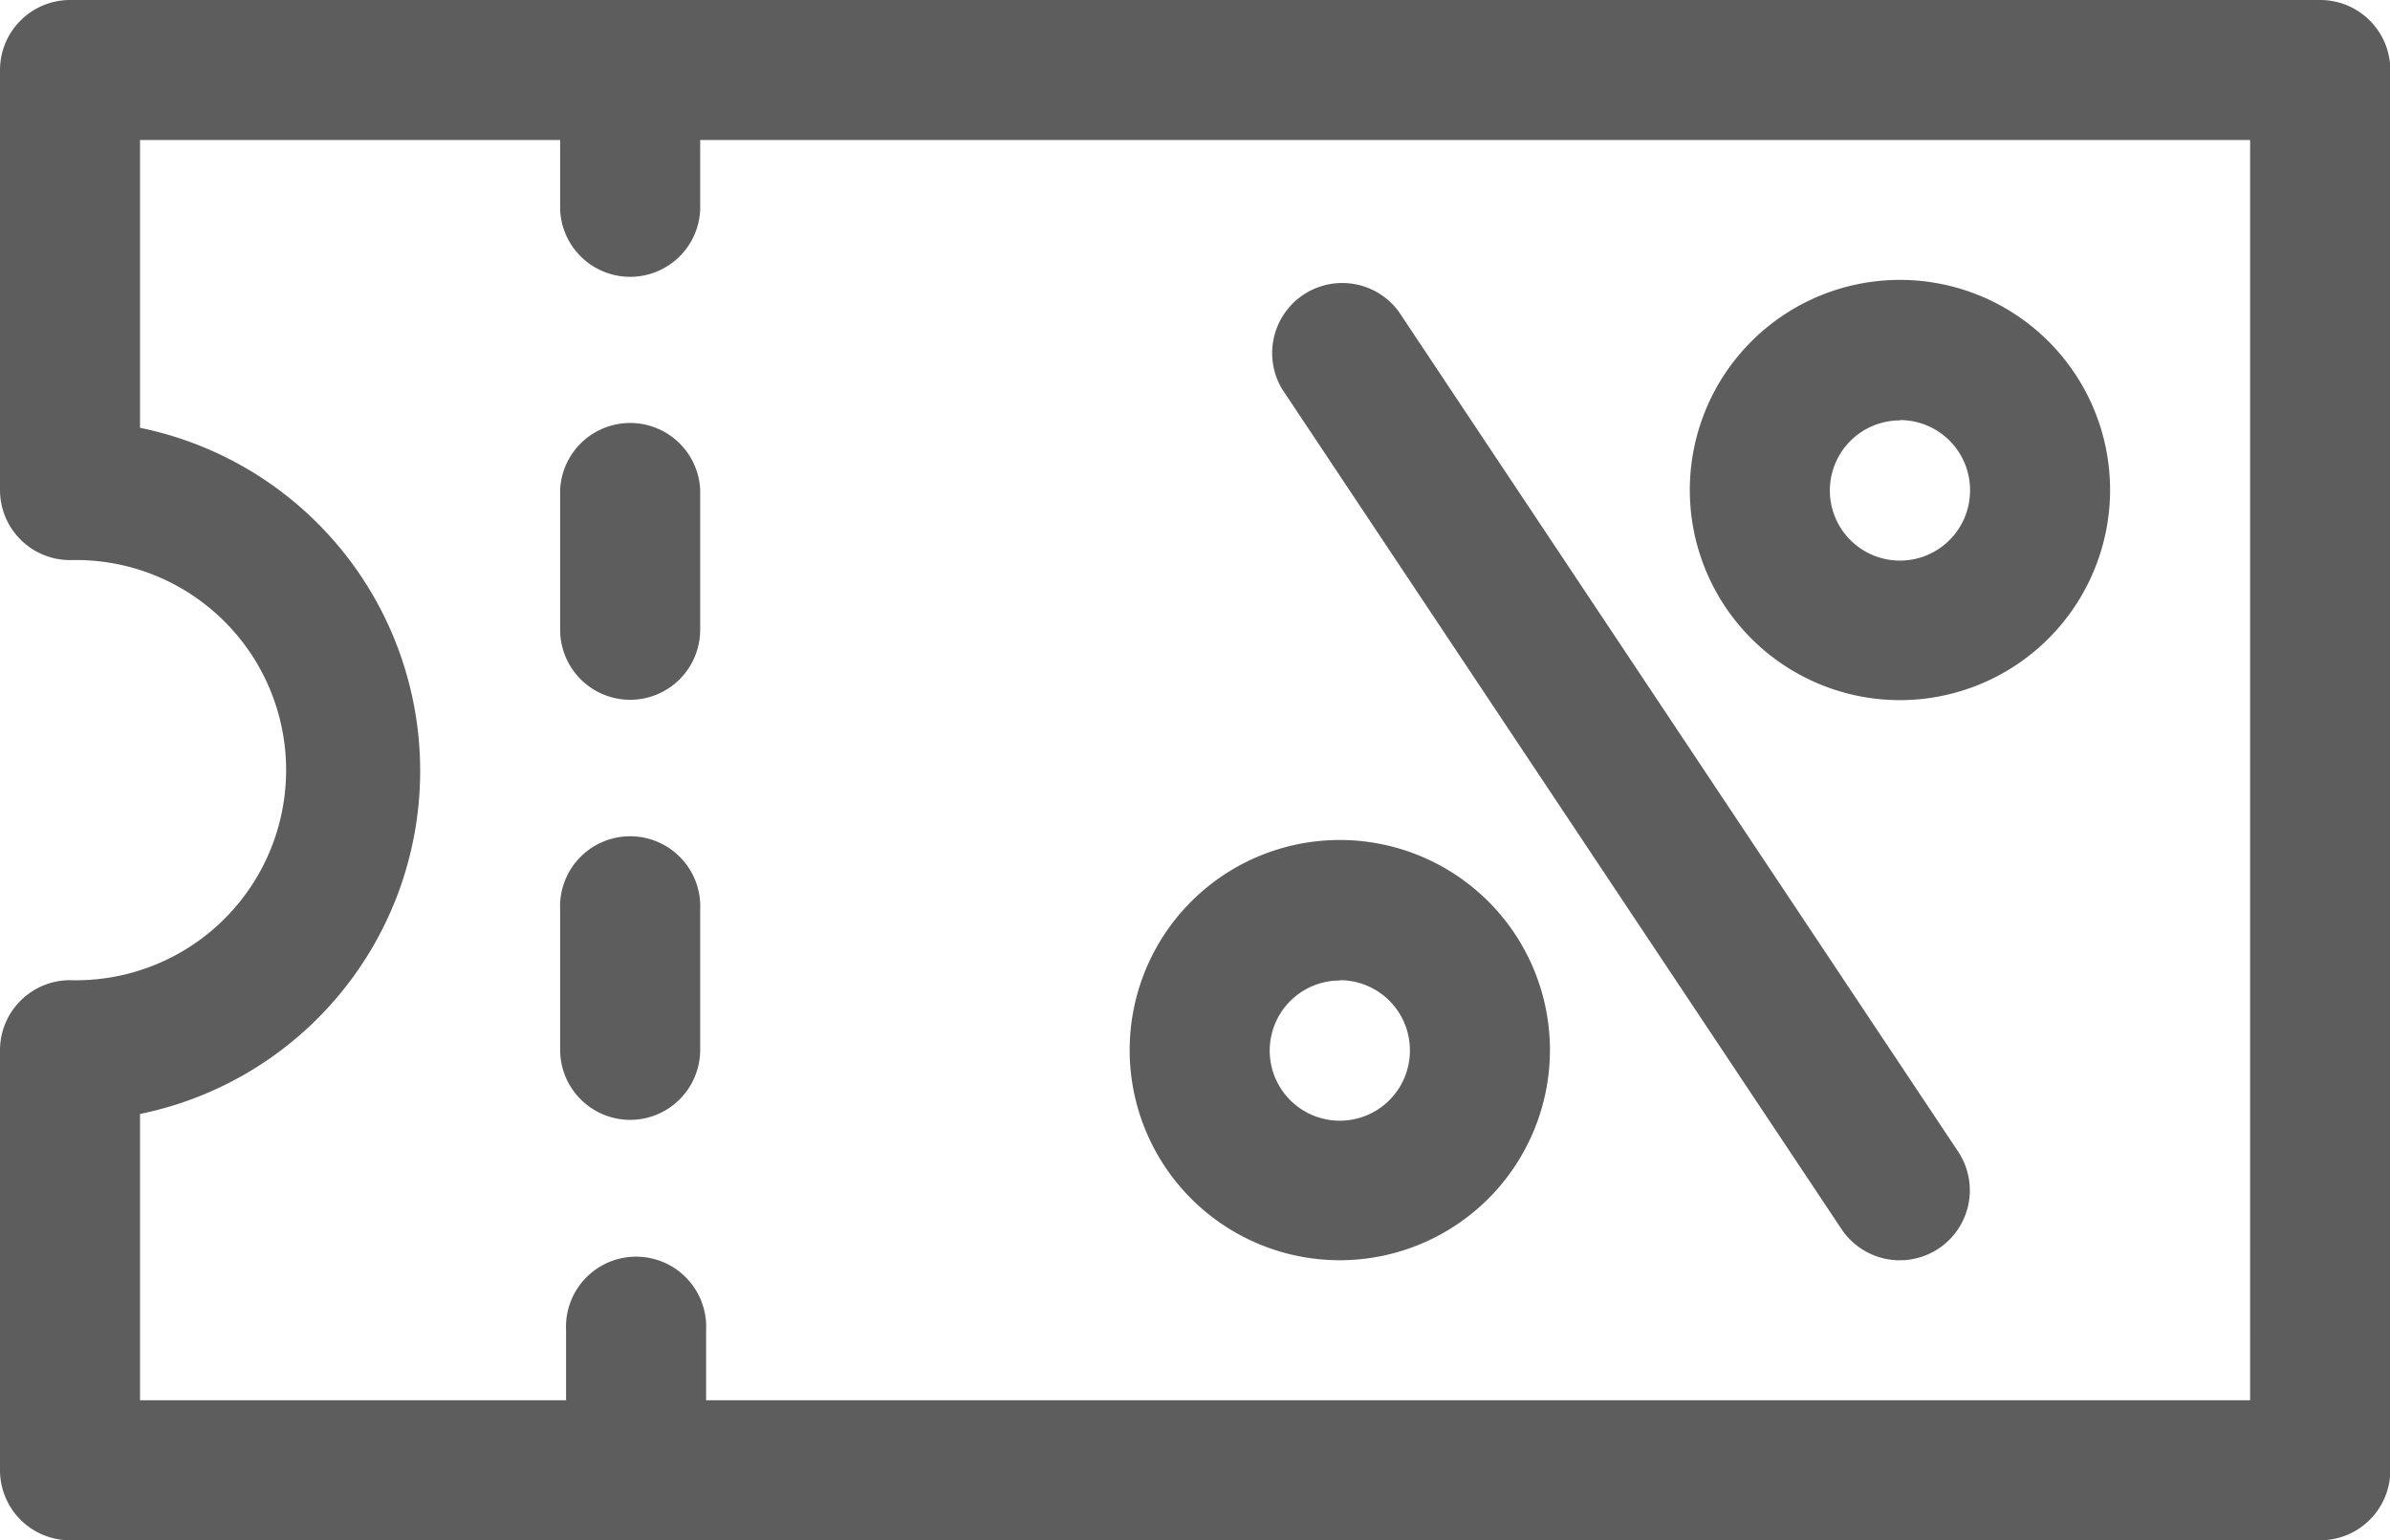 <svg xmlns="http://www.w3.org/2000/svg" width="14.524" height="9.361" viewBox="0 0 14.524 9.361">
    <defs>
        <style>
            .cls-1{fill:#5d5d5d}
        </style>
    </defs>
    <g id="coupon_1_" data-name="coupon (1)" transform="translate(0 -91)">
        <g id="Group_12538" data-name="Group 12538" transform="translate(6.865 96.106)">
            <g id="Group_12537" data-name="Group 12537">
                <path id="Path_2394" d="M243.277 153.553a1.277 1.277 0 1 1 1.277-1.277 1.278 1.278 0 0 1-1.277 1.277zm0-1.7a.426.426 0 1 0 .426.426.426.426 0 0 0-.426-.428z" class="cls-1" data-name="Path 2394" transform="translate(-242 -151)"/>
            </g>
        </g>
        <g id="Group_12540" data-name="Group 12540" transform="translate(10.269 92.702)">
            <g id="Group_12539" data-name="Group 12539">
                <path id="Path_2395" d="M363.277 273.553a1.277 1.277 0 1 1 1.277-1.277 1.278 1.278 0 0 1-1.277 1.277zm0-1.7a.426.426 0 1 0 .426.426.426.426 0 0 0-.426-.428z" class="cls-1" data-name="Path 2395" transform="translate(-362 -271)"/>
            </g>
        </g>
        <g id="Group_12542" data-name="Group 12542" transform="translate(7.716 92.702)">
            <g id="Group_12541" data-name="Group 12541">
                <path id="Path_2396" d="M276.064 156.885a.426.426 0 0 1-.59-.118l-3.4-5.106a.426.426 0 0 1 .708-.472l3.4 5.106a.425.425 0 0 1-.118.59z" class="cls-1" data-name="Path 2396" transform="translate(-271.999 -150.999)"/>
            </g>
        </g>
        <g id="Group_12544" data-name="Group 12544" transform="translate(0 91)">
            <g id="Group_12543" data-name="Group 12543">
                <path id="Path_2397" d="M14.1 100.361H.426A.426.426 0 0 1 0 99.936v-2.553a.426.426 0 0 1 .426-.426 1.277 1.277 0 1 0 0-2.553.426.426 0 0 1-.426-.425v-2.553A.426.426 0 0 1 .426 91H14.1a.426.426 0 0 1 .426.426v8.51a.426.426 0 0 1-.426.425zm-.426-8.51H4.255v.426a.426.426 0 0 1-.851 0v-.426H.851V93.6a2.128 2.128 0 0 1 0 4.17v1.74H3.44v-.426a.426.426 0 1 1 .851 0v.426h9.383z" class="cls-1" data-name="Path 2397" transform="translate(0 -91)"/>
            </g>
        </g>
        <g id="Group_12546" data-name="Group 12546" transform="translate(3.404 93.553)">
            <g id="Group_12545" data-name="Group 12545">
                <path id="Path_2398" d="M120.426 272.7a.426.426 0 0 1-.426-.426v-.851a.426.426 0 0 1 .851 0v.851a.426.426 0 0 1-.425.426z" class="cls-1" data-name="Path 2398" transform="translate(-120 -271)"/>
            </g>
        </g>
        <g id="Group_12548" data-name="Group 12548" transform="translate(3.404 96.106)">
            <g id="Group_12547" data-name="Group 12547">
                <path id="Path_2399" d="M120.426 182.7a.426.426 0 0 1-.426-.426v-.851a.426.426 0 1 1 .851 0v.851a.426.426 0 0 1-.425.426z" class="cls-1" data-name="Path 2399" transform="translate(-120 -181)"/>
            </g>
        </g>
    </g>
</svg>
